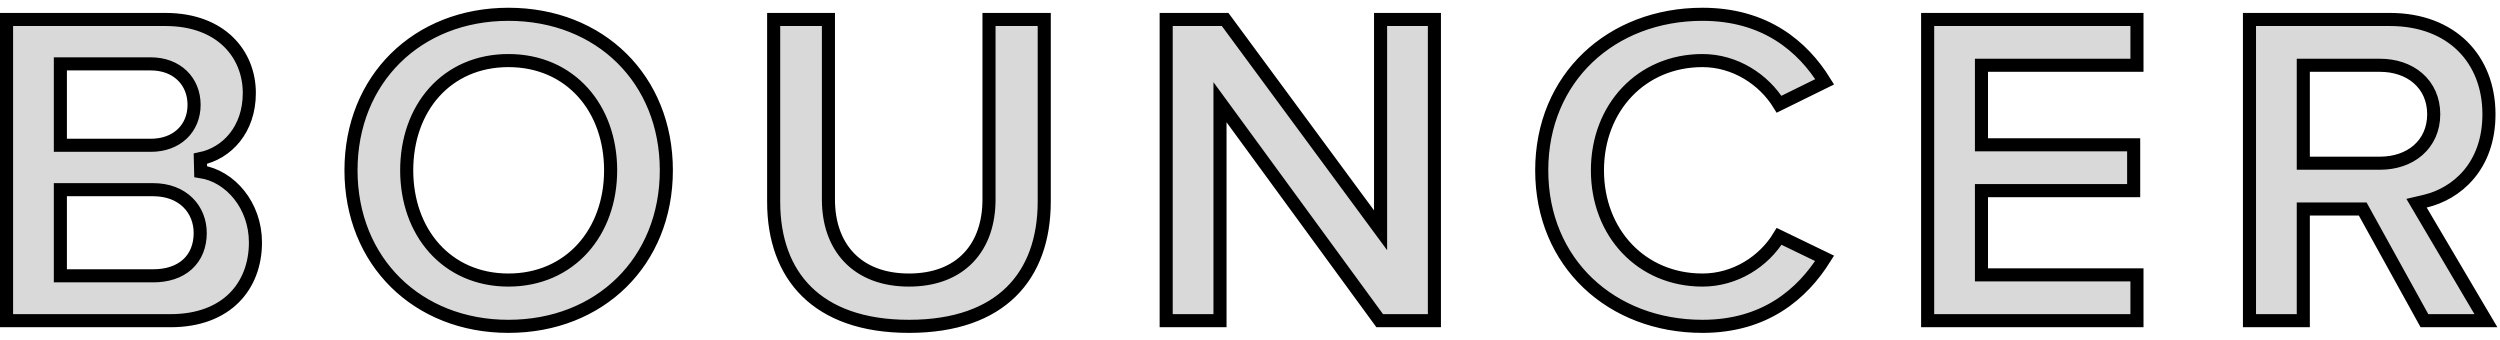 <svg width="191" height="26" viewBox="0 0 191 26" fill="none" xmlns="http://www.w3.org/2000/svg">
<path d="M15.307 12.126L15.331 13.11C17.612 13.463 19.516 15.709 19.516 18.52C19.516 20.208 18.952 21.693 17.886 22.756C16.821 23.817 15.21 24.5 13.032 24.5H0.5V1.488H12.636C14.812 1.488 16.408 2.179 17.457 3.204C18.509 4.231 19.048 5.628 19.048 7.108C19.048 9.903 17.335 11.708 15.307 12.126ZM4.612 10.6V11.1H5.112H11.52C12.489 11.1 13.321 10.796 13.915 10.235C14.511 9.672 14.828 8.887 14.828 8.008C14.828 7.129 14.512 6.338 13.919 5.767C13.326 5.196 12.494 4.88 11.52 4.88H5.112H4.612V5.38V10.6ZM4.612 20.572V21.072H5.112H11.7C12.758 21.072 13.664 20.788 14.311 20.206C14.965 19.618 15.296 18.78 15.296 17.8C15.296 16.924 14.982 16.089 14.354 15.472C13.725 14.854 12.819 14.492 11.7 14.492H5.112H4.612V14.992V20.572ZM93.208 9.34V24.5H89.096V1.488H93.6L104.574 16.369L105.476 17.592V16.072V1.488H109.588V12.994V24.5H105.41L94.112 9.045L93.208 7.809V9.34ZM151.384 20.5V21H151.884H163.264V24.5H147.272V1.488H163.264V4.988H151.884H151.384V5.488V10.564V11.064H151.884H163.012V14.564H151.884H151.384V15.064V20.5ZM184.969 16.11L189.924 24.5H185.227L180.654 16.226L180.511 15.968H180.216H176.472H175.972V16.468V24.5H171.86V1.488H182.592C184.982 1.488 186.865 2.268 188.149 3.539C189.433 4.811 190.156 6.612 190.156 8.728C190.156 12.718 187.677 14.805 185.285 15.369L184.624 15.525L184.969 16.11ZM175.972 11.968V12.468H176.472H181.836C182.959 12.468 183.982 12.133 184.733 11.482C185.491 10.824 185.936 9.874 185.936 8.728C185.936 7.582 185.491 6.632 184.733 5.974C183.982 5.323 182.959 4.988 181.836 4.988H176.472H175.972V5.488V11.968ZM50.908 13.012C50.908 19.965 45.847 24.932 38.844 24.932C31.878 24.932 26.816 19.966 26.816 13.012C26.816 6.058 31.878 1.092 38.844 1.092C45.847 1.092 50.908 6.059 50.908 13.012ZM31.072 13.012C31.072 15.349 31.817 17.444 33.175 18.961C34.538 20.484 36.493 21.396 38.844 21.396C41.195 21.396 43.158 20.484 44.53 18.963C45.897 17.446 46.652 15.351 46.652 13.012C46.652 10.656 45.897 8.56 44.529 7.047C43.157 5.529 41.193 4.628 38.844 4.628C36.494 4.628 34.539 5.53 33.175 7.048C31.817 8.562 31.072 10.658 31.072 13.012ZM79.78 15.388C79.78 18.278 78.929 20.647 77.252 22.294C75.575 23.942 73.007 24.932 69.444 24.932C65.882 24.932 63.313 23.933 61.636 22.285C59.959 20.637 59.108 18.277 59.108 15.424V1.488H63.292V15.244C63.292 17.013 63.807 18.561 64.866 19.671C65.929 20.784 67.484 21.396 69.444 21.396C71.404 21.396 72.951 20.784 74.006 19.669C75.056 18.559 75.56 17.01 75.56 15.244V1.488H79.78V15.388ZM135.927 18.059L139.401 19.739C137.697 22.45 134.86 24.932 130.068 24.932C123.12 24.932 117.788 20.093 117.788 13.012C117.788 5.932 123.12 1.092 130.068 1.092C134.866 1.092 137.734 3.549 139.406 6.25L135.922 7.963C134.758 6.076 132.573 4.628 130.068 4.628C125.413 4.628 122.044 8.223 122.044 13.012C122.044 17.801 125.413 21.396 130.068 21.396C132.572 21.396 134.761 19.979 135.927 18.059Z" fill="#D9D9D9" stroke="black"/>
</svg>

